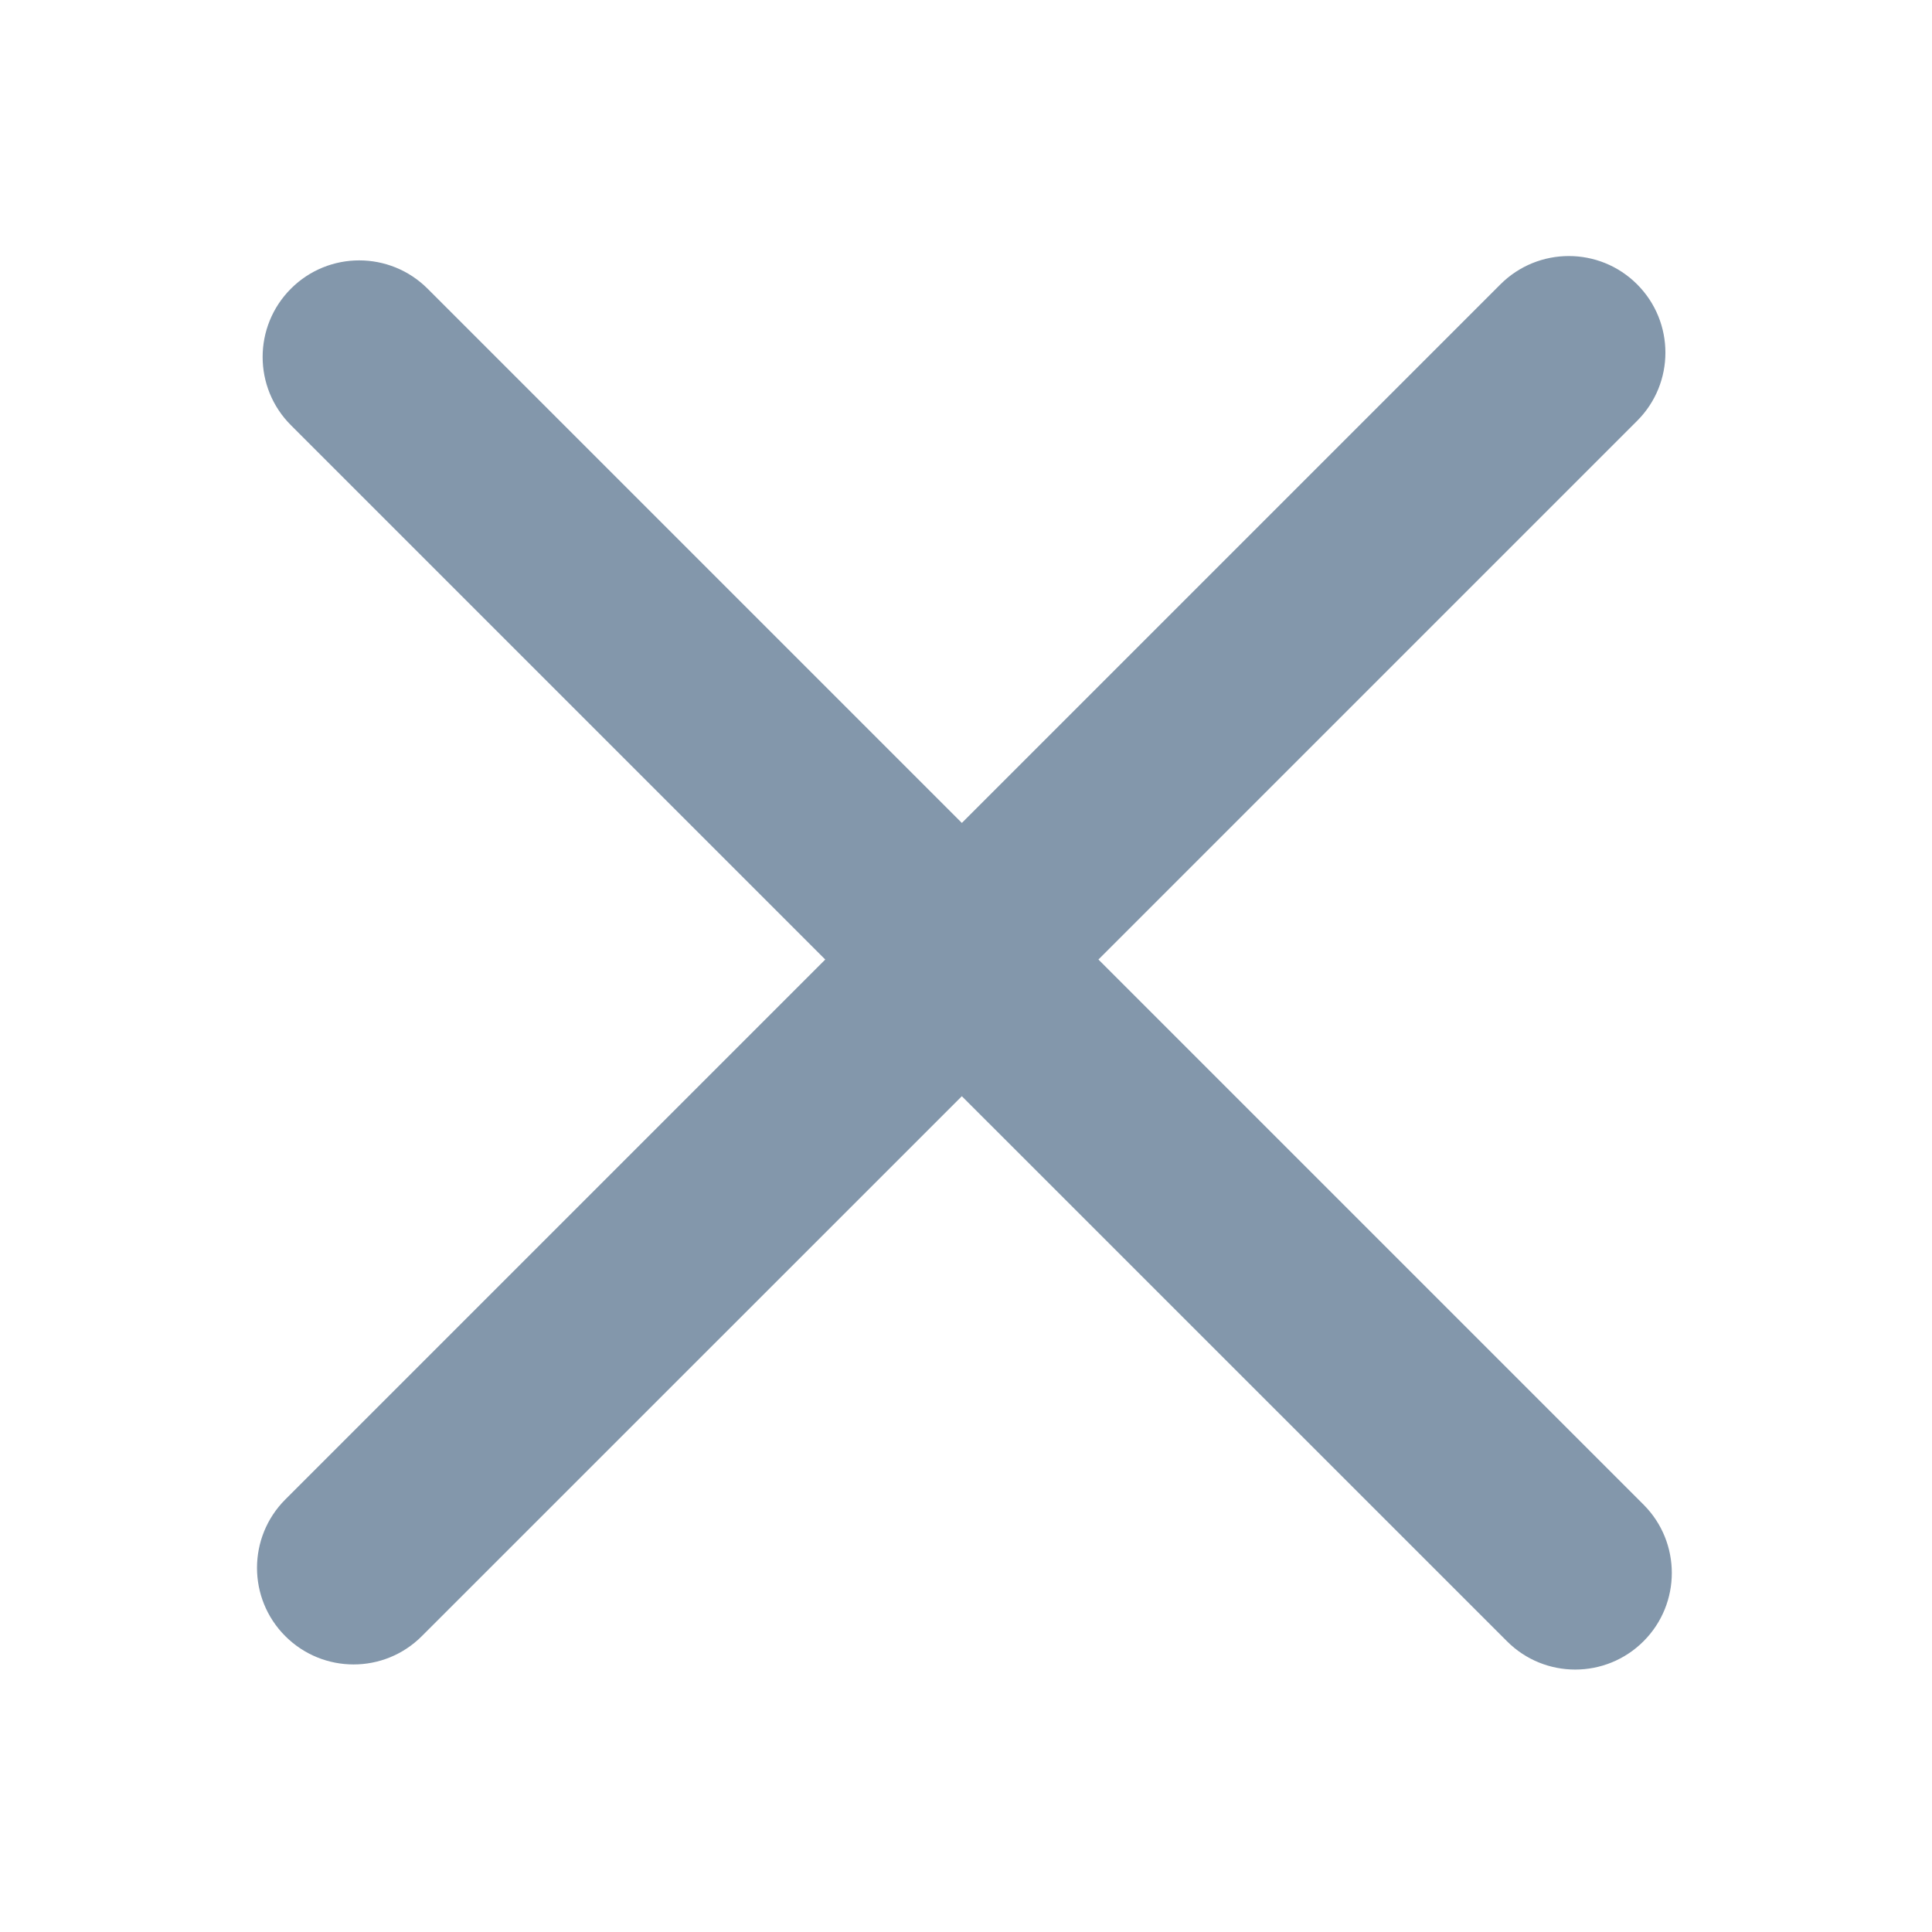 <svg width="20" height="20" viewBox="0 0 20 20" fill="none" xmlns="http://www.w3.org/2000/svg">
<path fill-rule="evenodd" clip-rule="evenodd" d="M16.947 4.357C17.338 3.967 17.338 3.334 16.947 2.943C16.557 2.553 15.924 2.553 15.533 2.943L9.957 8.519L4.426 2.988C4.035 2.598 3.402 2.598 3.012 2.988C2.621 3.379 2.621 4.012 3.012 4.402L8.543 9.933L2.953 15.523C2.563 15.914 2.563 16.547 2.953 16.937C3.344 17.328 3.977 17.328 4.367 16.937L9.957 11.348L15.6 16.99C15.99 17.381 16.623 17.381 17.014 16.99C17.404 16.6 17.404 15.966 17.014 15.576L11.371 9.933L16.947 4.357Z" fill="#8397AB"/>
</svg>
